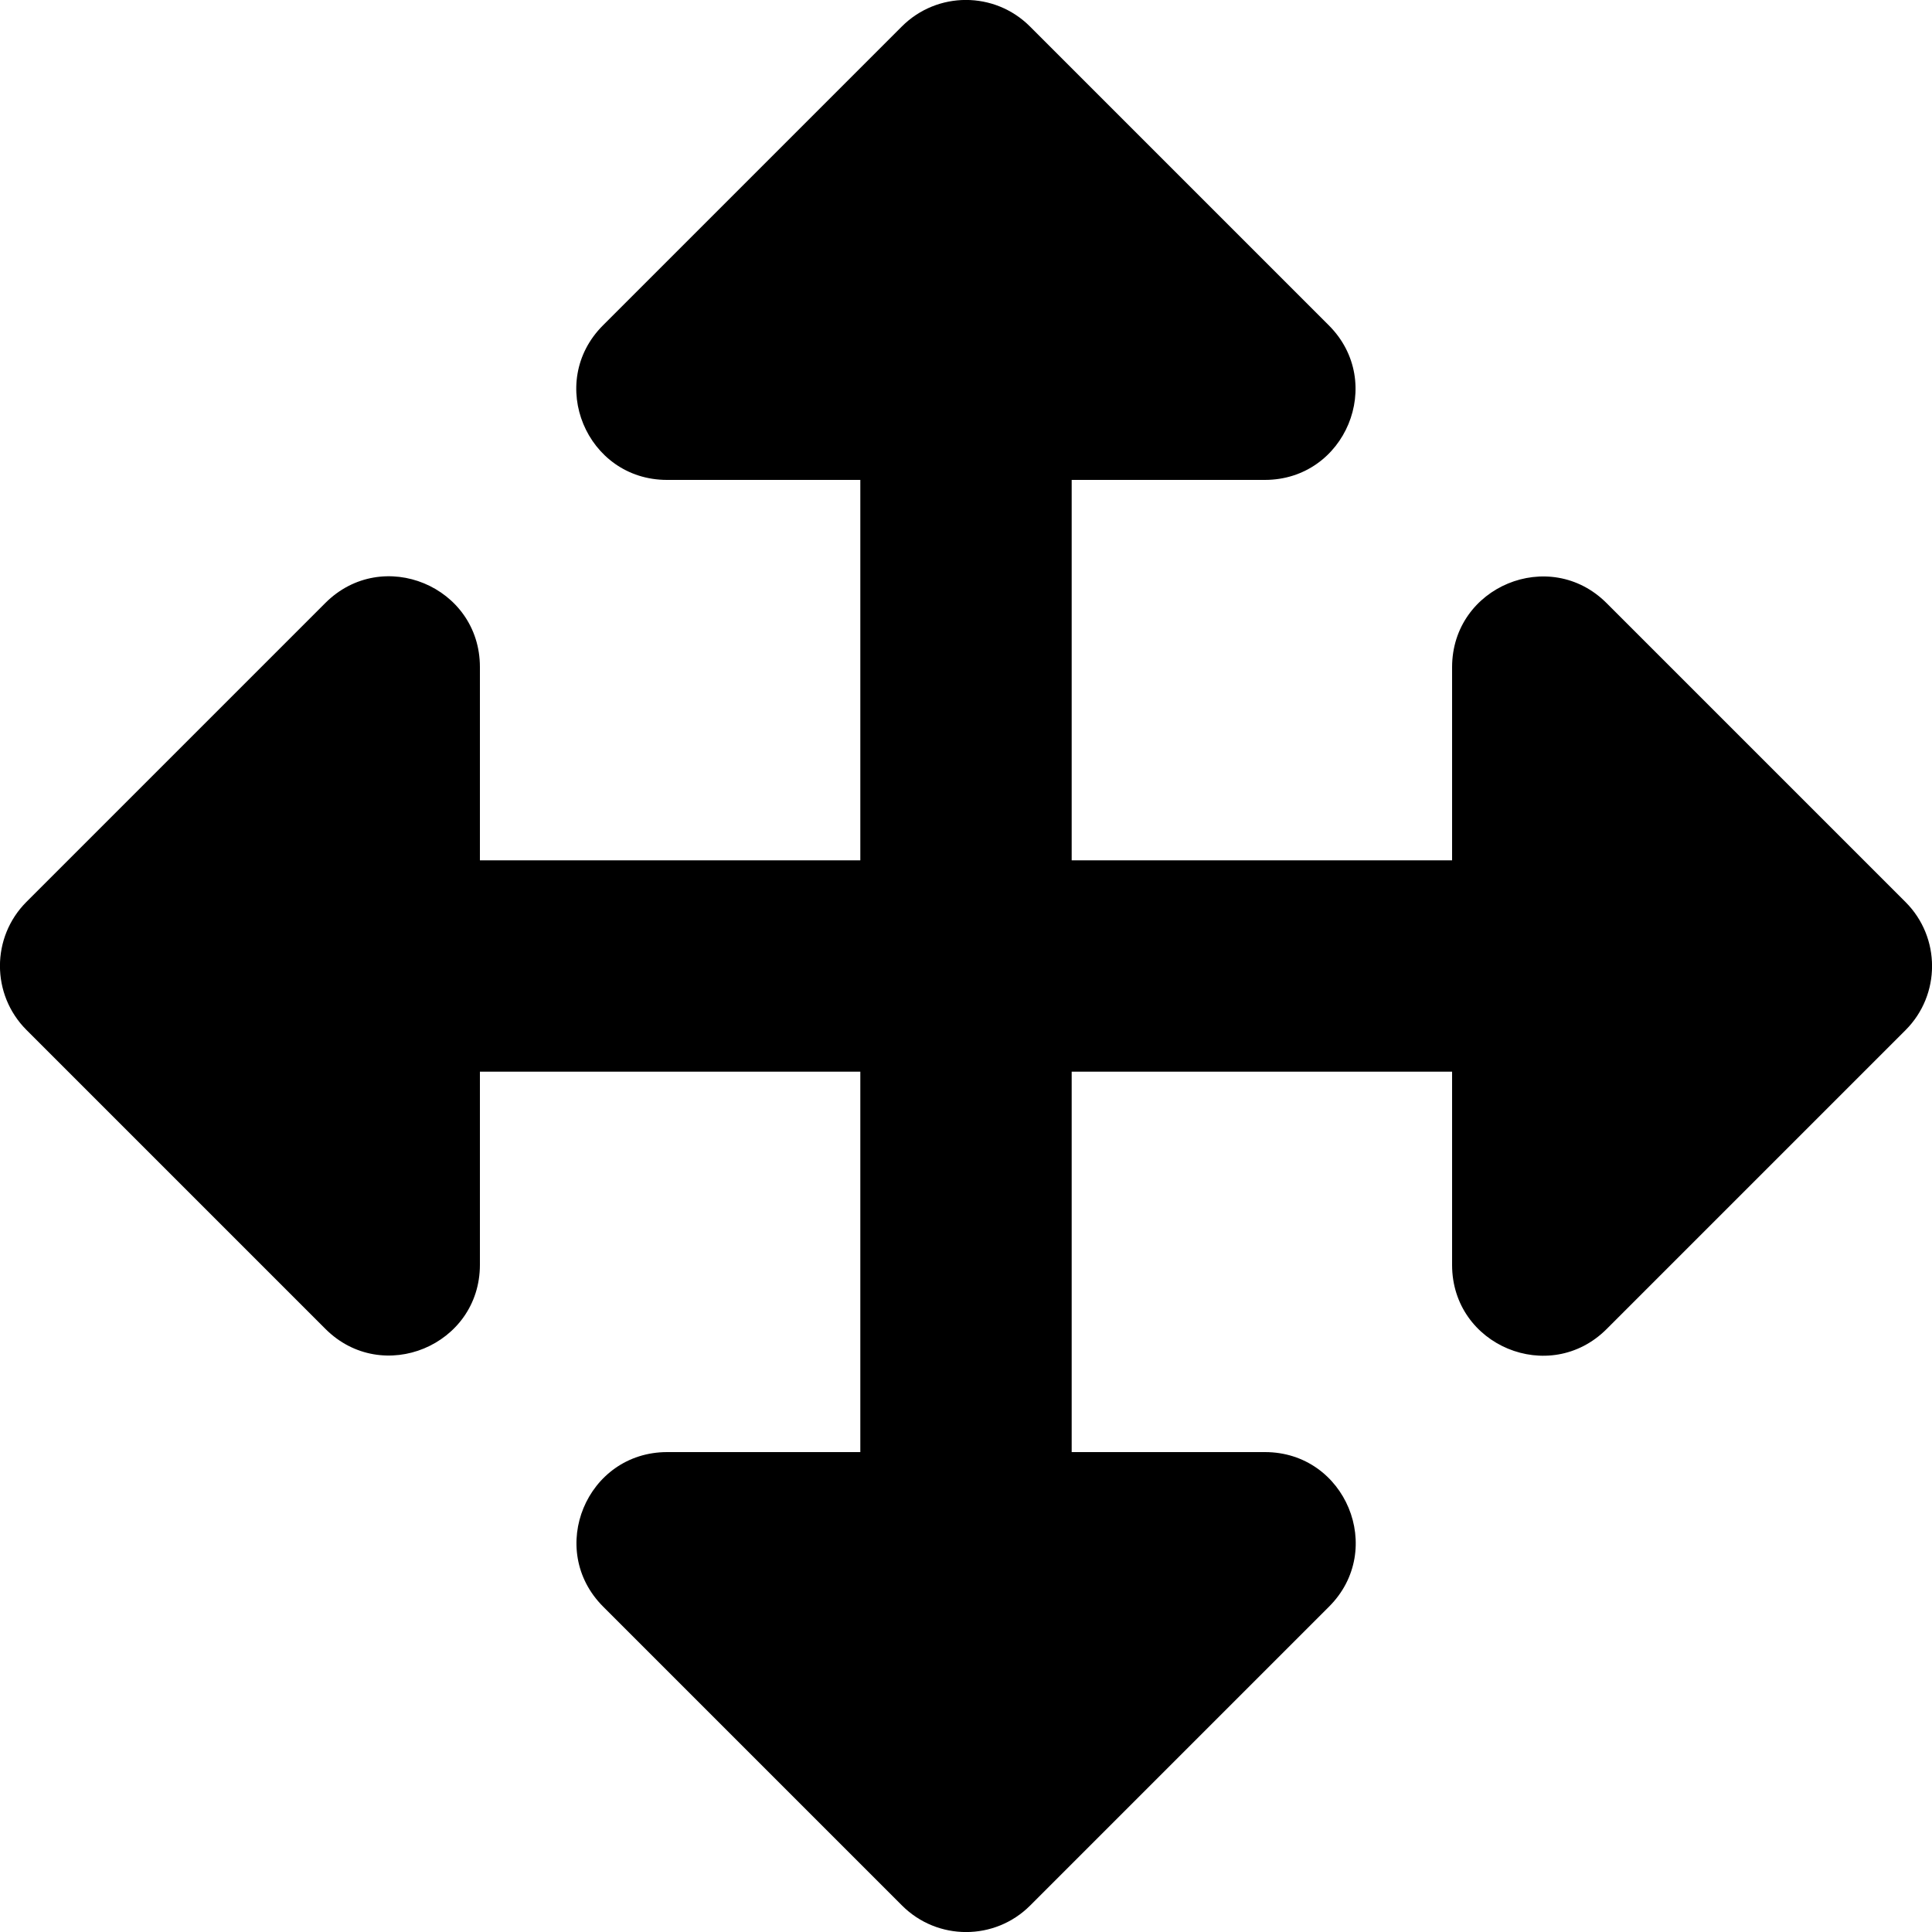 <svg xmlns="http://www.w3.org/2000/svg" width="20" height="20" viewBox="0 0 20 20">
<path d="M13.758 16.632l-3.094 3.094c-0.366 0.366-0.96 0.366-1.326 0l-3.094-3.094c-0.591-0.591-0.172-1.6 0.663-1.6h1.999l-0-3.938h-3.938v1.999c0 0.835-1.010 1.254-1.6 0.663l-3.094-3.094c-0.366-0.366-0.366-0.96 0-1.326l3.094-3.094c0.591-0.591 1.6-0.172 1.6 0.663v2.001h3.938v-3.938h-2.001c-0.835 0-1.254-1.010-0.663-1.6l3.094-3.094c0.366-0.366 0.96-0.366 1.326 0l3.094 3.094c0.591 0.591 0.172 1.6-0.663 1.6h-1.999v3.938h3.938v-1.999c0-0.835 1.010-1.254 1.6-0.663l3.094 3.094c0.366 0.366 0.366 0.96 0 1.326l-3.094 3.094c-0.591 0.591-1.6 0.172-1.6-0.663v-2.001h-3.938v3.938h2.001c0.835 0 1.254 1.010 0.663 1.6z"></path>
</svg>
